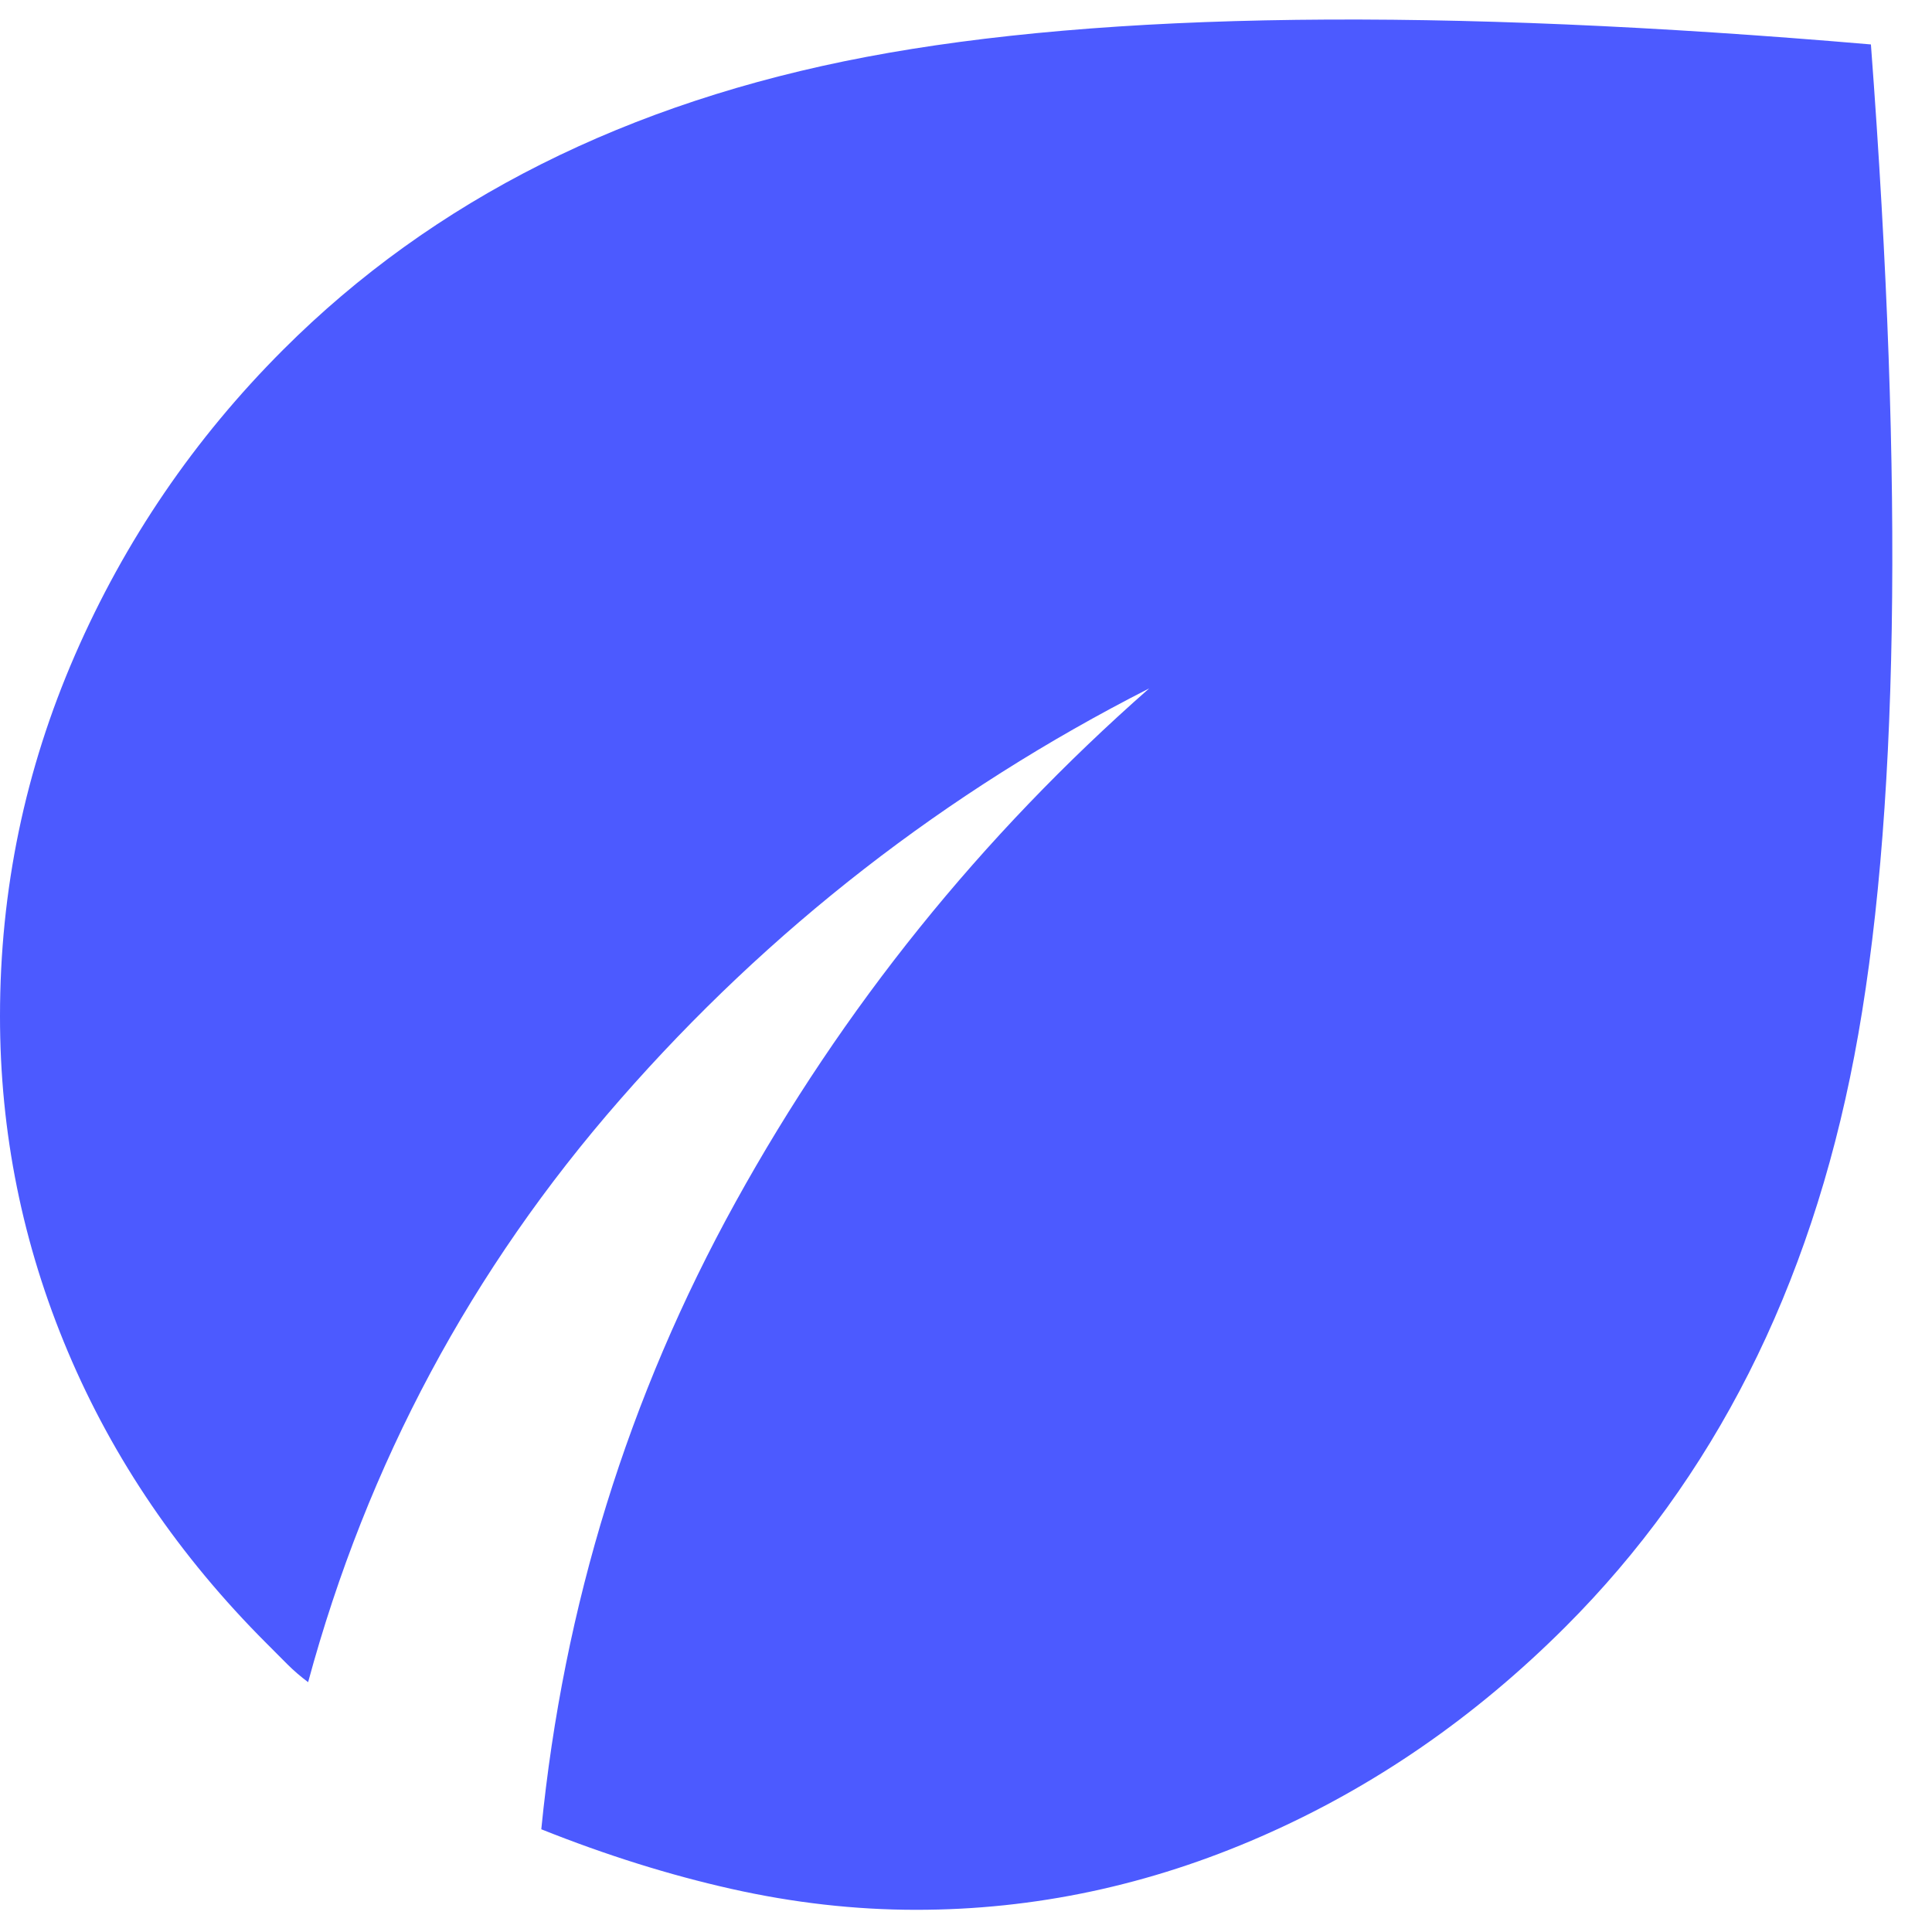 <svg width="29" height="29" viewBox="0 0 29 29" fill="none" xmlns="http://www.w3.org/2000/svg">
<path d="M13.75 28.667C12.833 28.667 11.909 28.562 10.978 28.353C10.047 28.144 9.096 27.846 8.125 27.458C8.458 24.097 9.431 20.958 11.042 18.042C12.653 15.125 14.722 12.556 17.25 10.333C14.194 11.889 11.548 13.944 9.312 16.5C7.075 19.055 5.513 21.972 4.625 25.25C4.514 25.167 4.409 25.077 4.312 24.98L4 24.667C2.694 23.361 1.701 21.903 1.02 20.292C0.339 18.68 -0.001 17 2.71444e-06 15.25C2.71444e-06 13.361 0.375 11.556 1.125 9.833C1.875 8.111 2.917 6.583 4.25 5.25C6.5 3 9.417 1.535 13 0.855C16.583 0.175 21.611 0.112 28.083 0.667C28.583 7.306 28.5 12.368 27.833 15.855C27.167 19.342 25.722 22.195 23.5 24.417C22.139 25.778 20.618 26.827 18.937 27.563C17.256 28.3 15.527 28.668 13.75 28.667Z" fill="#4C5AFF"/>
</svg>
